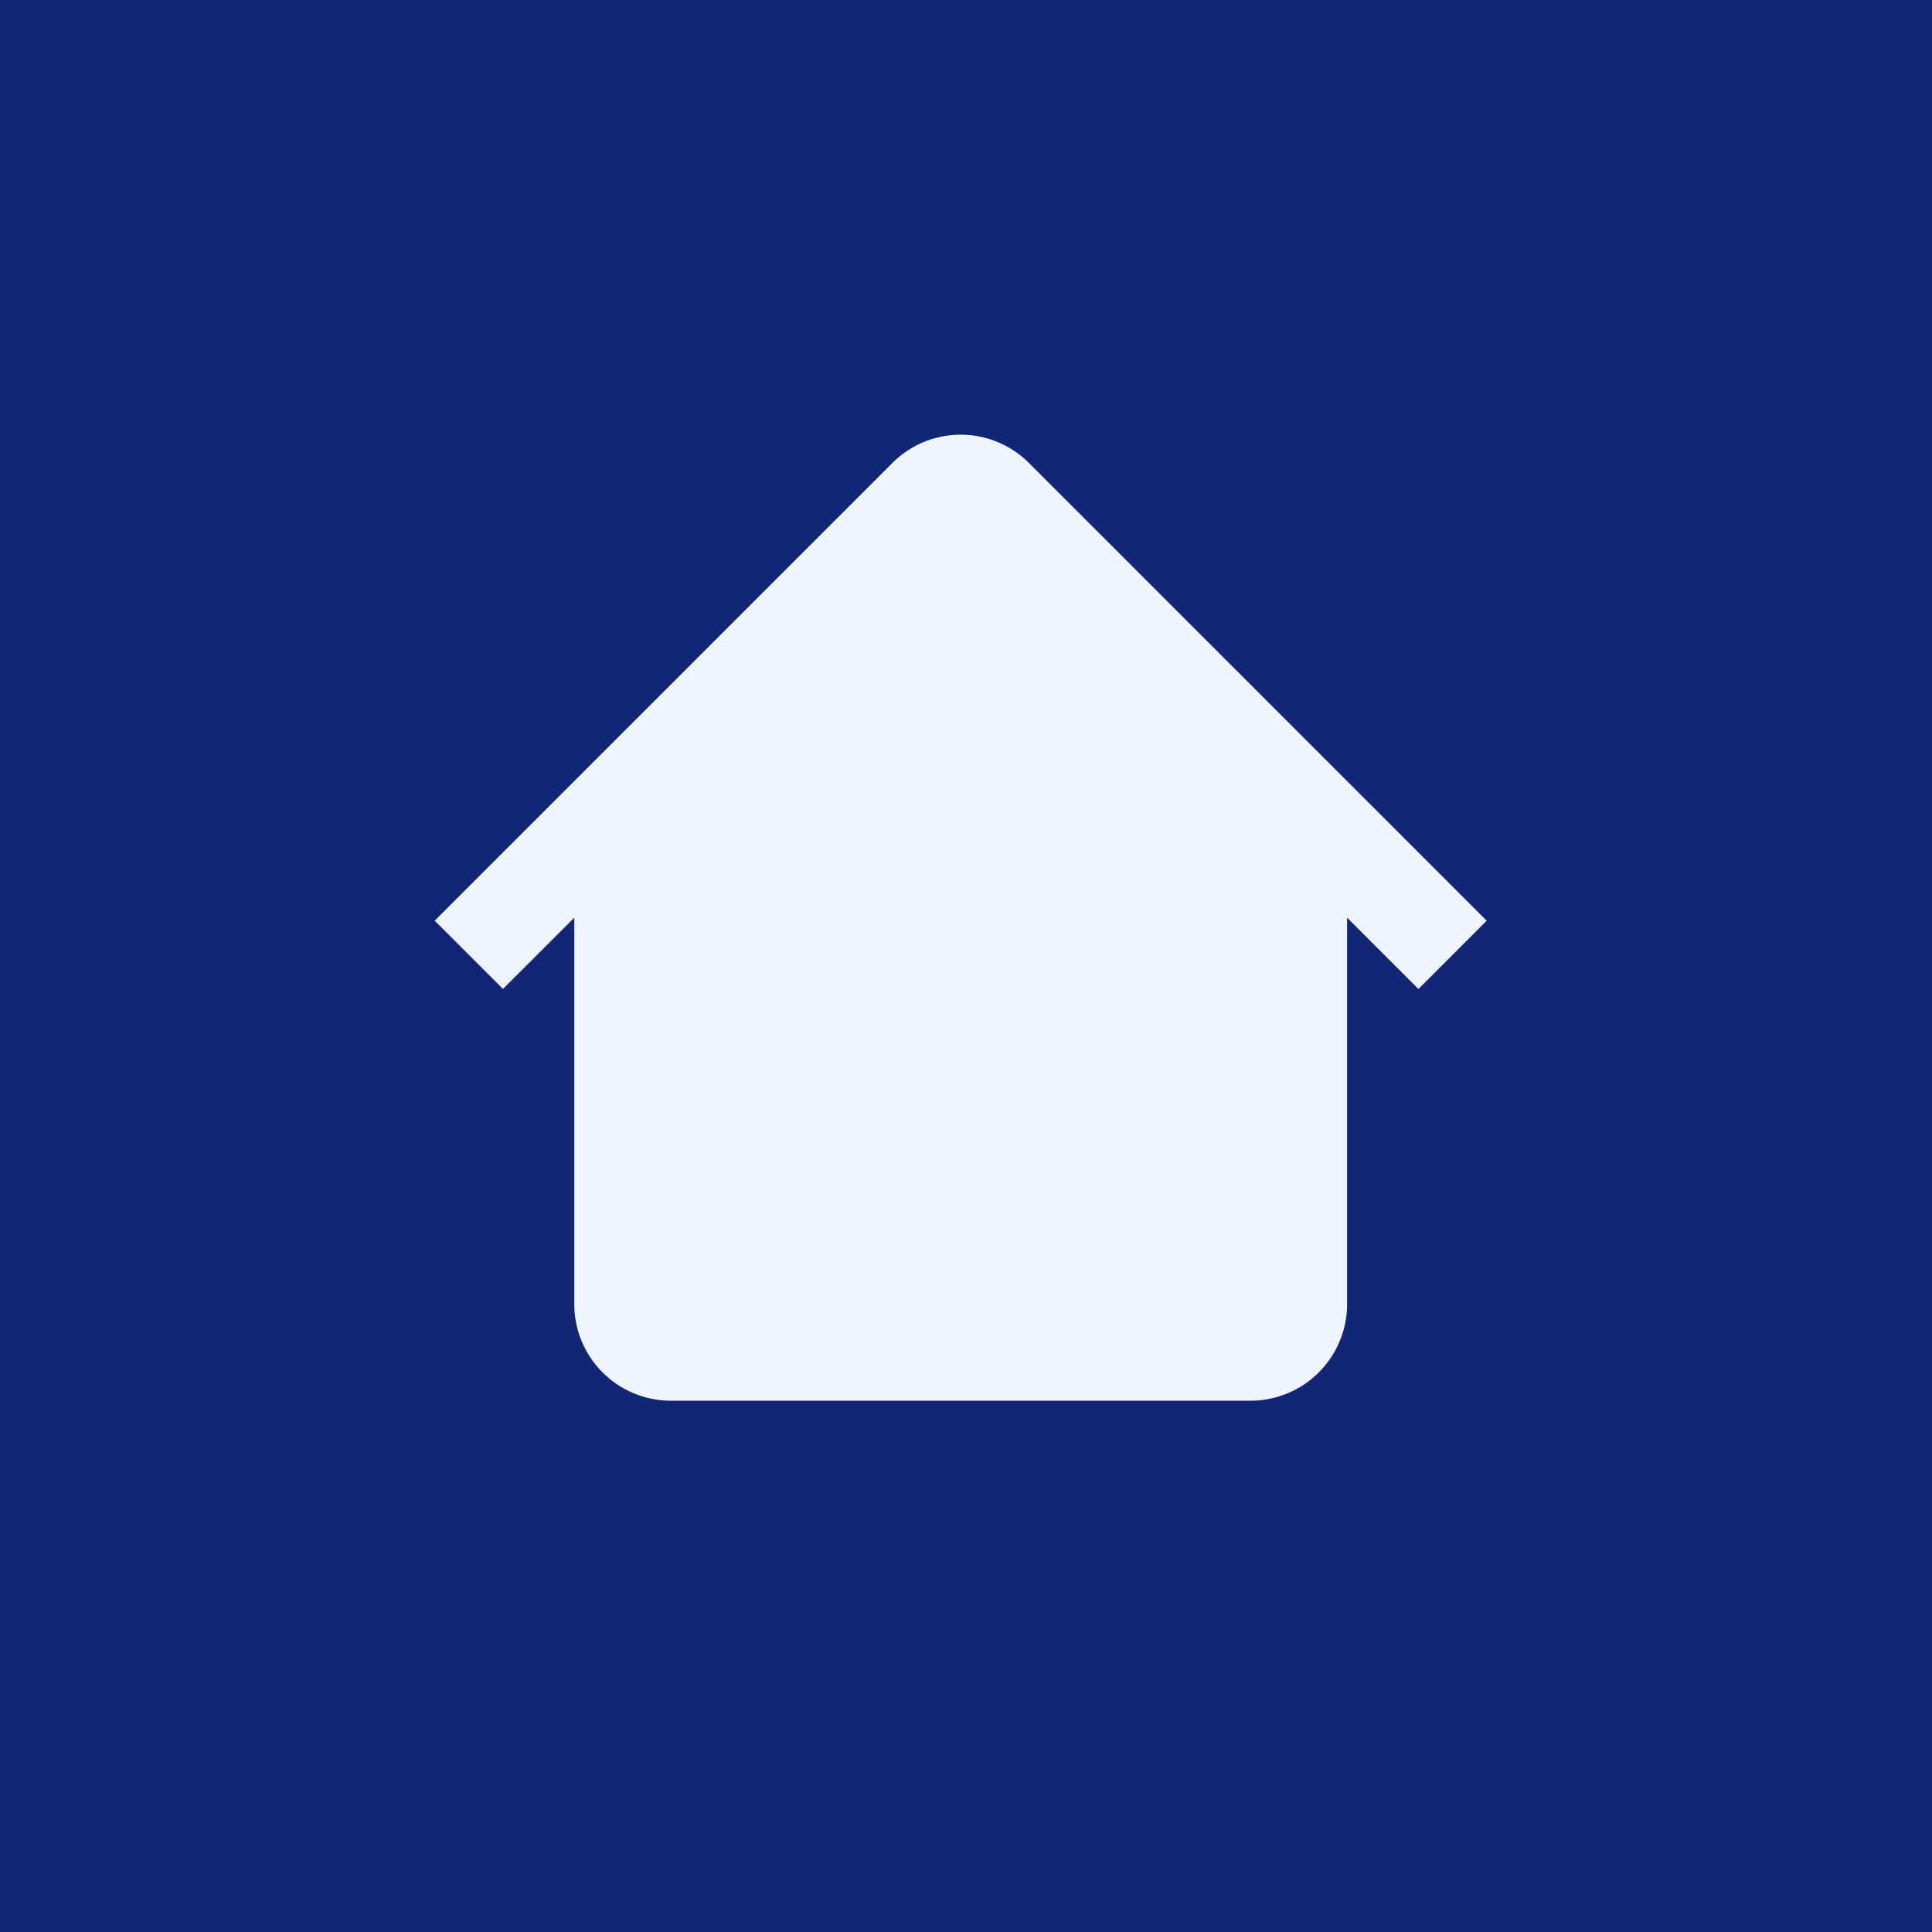 <svg width="40" height="40" fill="none" xmlns="http://www.w3.org/2000/svg"><path d="M0 0h40v40H0V0z" fill="#122675"/><path d="M27.89 27v-8.001l1.477 1.477 1.413-1.414-9.477-9.477a1.998 1.998 0 00-2.826 0L9 19.062l1.413 1.413L11.89 19V27a2 2 0 002 2h12a2 2 0 002-2z" fill="#EFF5FF"/></svg>